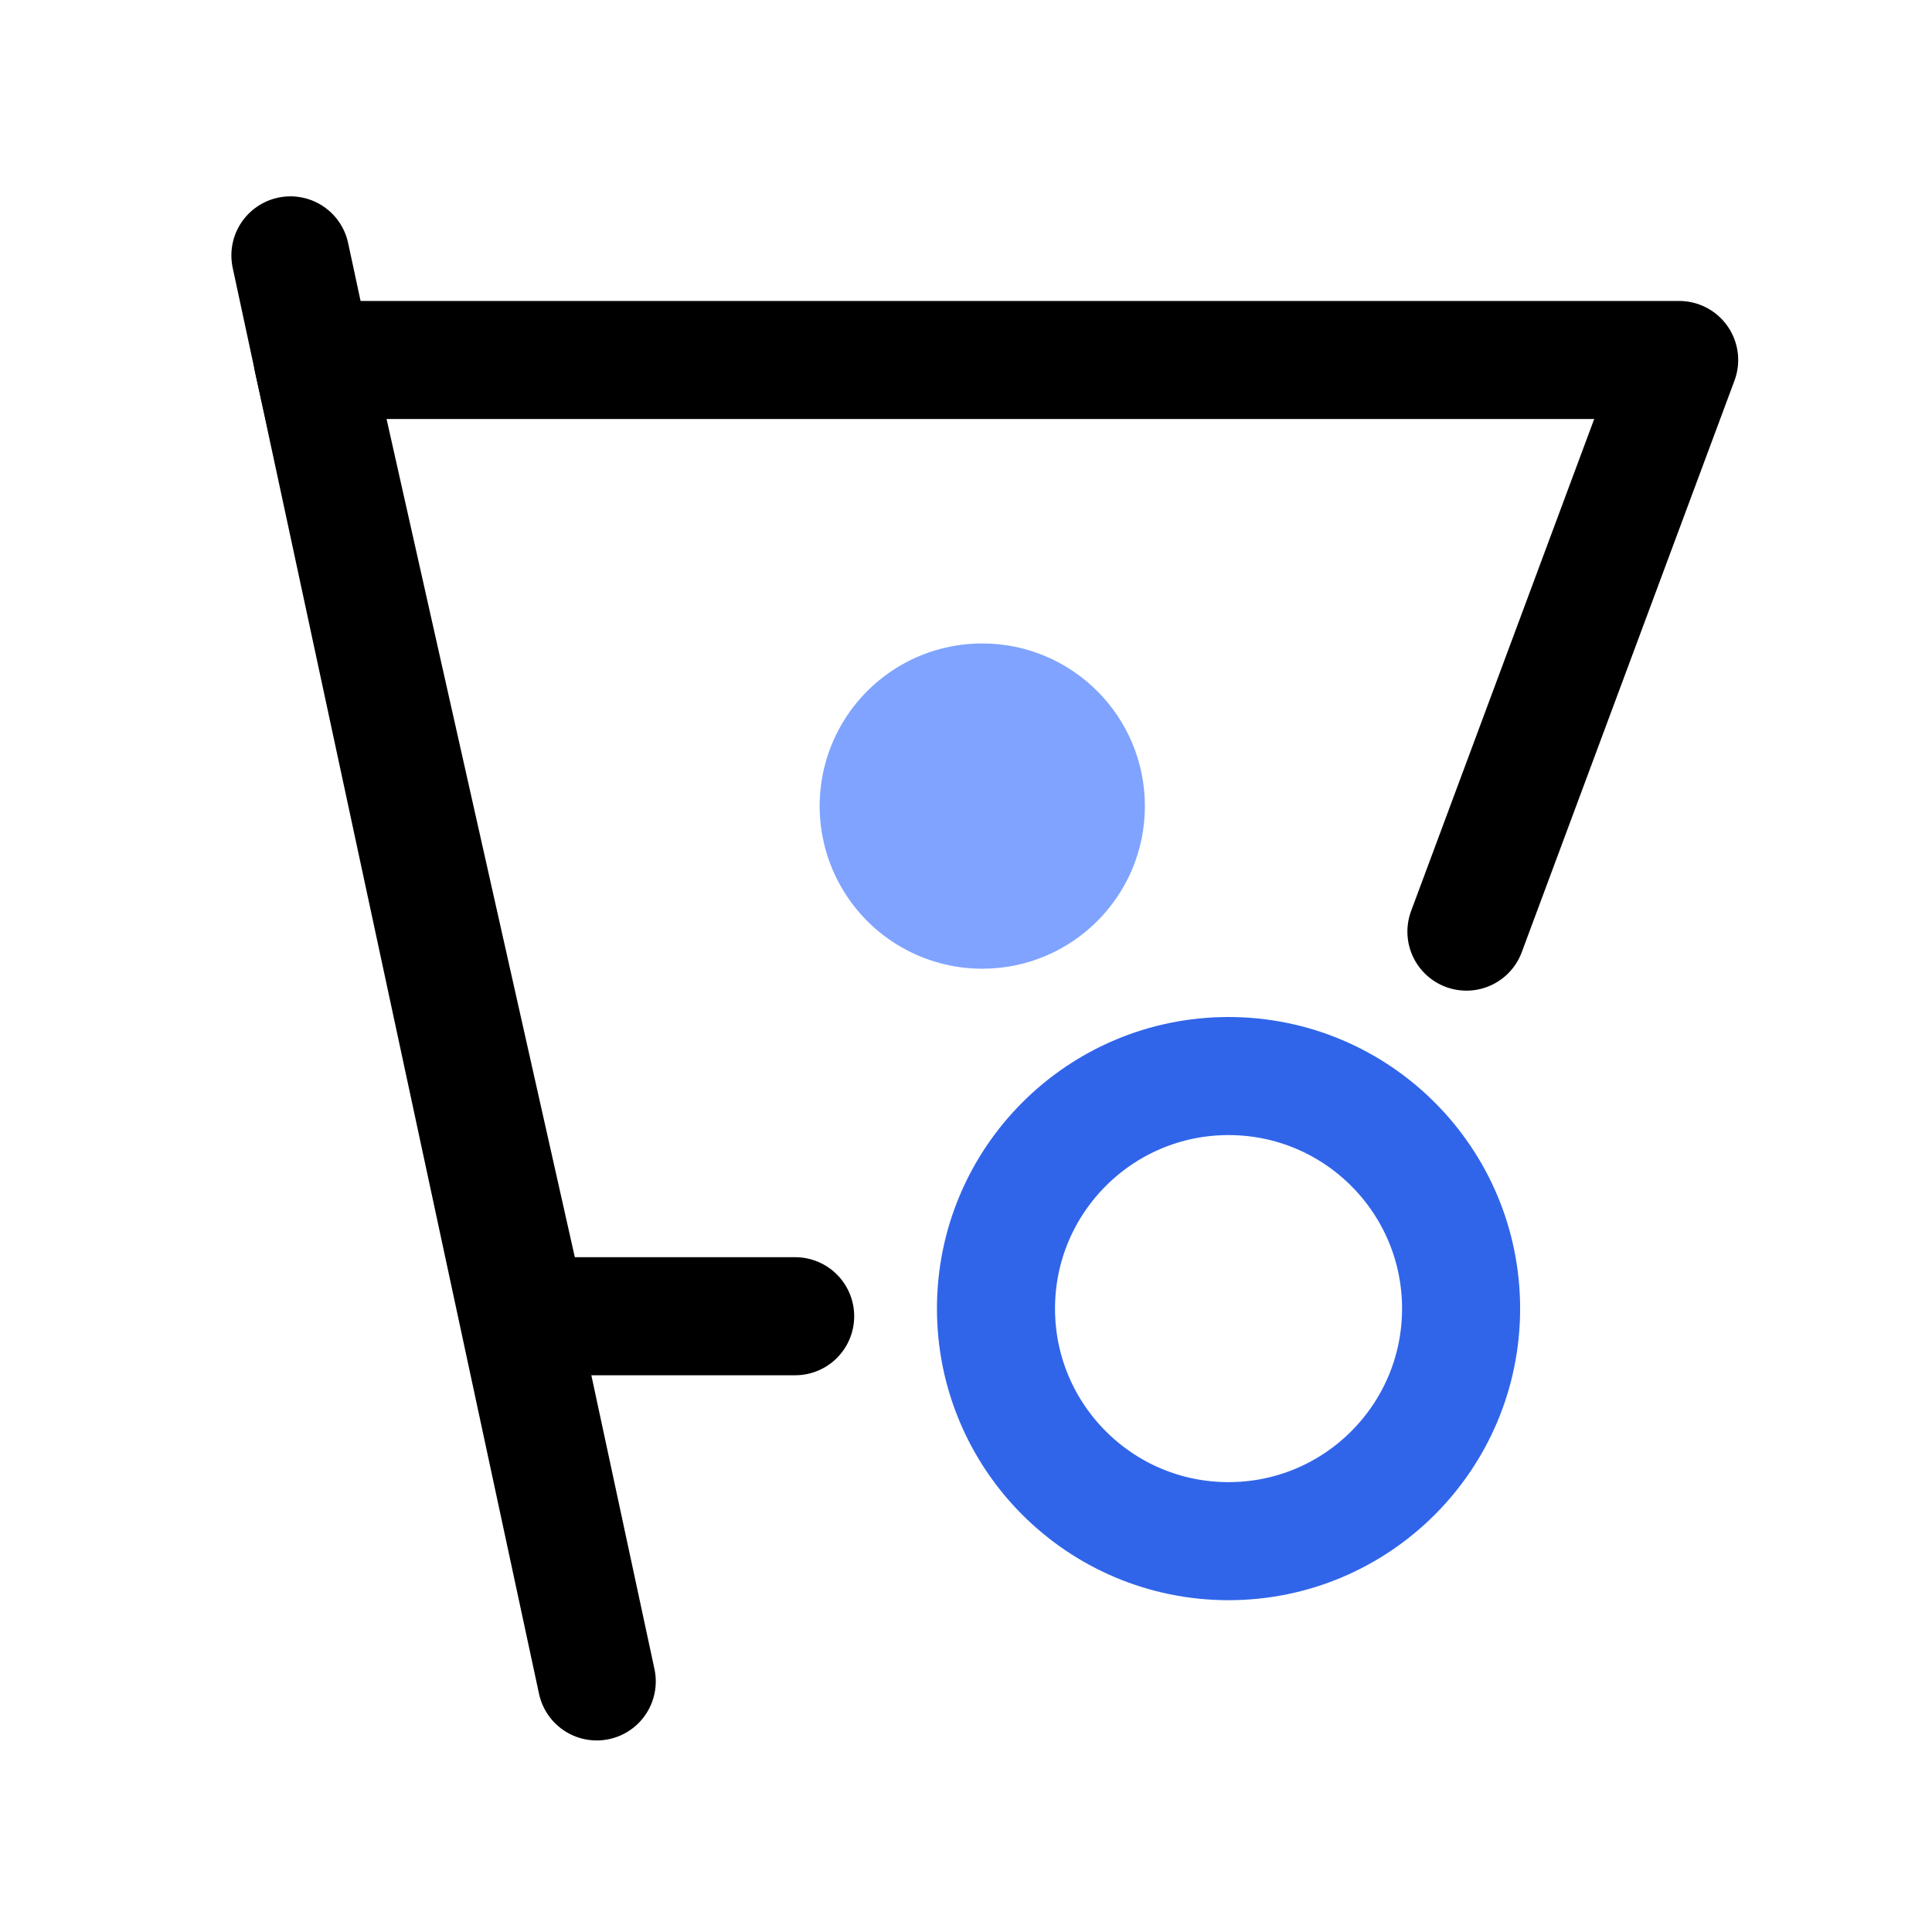 <?xml version="1.0" encoding="UTF-8"?>
<svg width="54px" height="54px" viewBox="0 0 54 54" version="1.1" xmlns="http://www.w3.org/2000/svg" xmlns:xlink="http://www.w3.org/1999/xlink">
    <title>编组</title>
    <g id="2.0" stroke="none" stroke-width="1" fill="none" fill-rule="evenodd">
        <g id="切图" transform="translate(-2139, -1204)">
            <rect fill="#FFFFFF" x="0" y="0" width="11020" height="7800"></rect>
            <g id="编组" transform="translate(2147, 1211)">
                <path d="M32.838,29.576 C32.838,33.166 29.927,36.076 26.338,36.076 C22.748,36.076 19.838,33.166 19.838,29.576 C19.838,25.987 22.748,23.076 26.338,23.076 C29.927,23.076 32.838,25.987 32.838,29.576 Z" id="Stroke-1" stroke="#3065EA" stroke-width="3.3" stroke-linecap="round"></path>
                <path d="M15.517,13.259 C14.706,14.666 14.707,16.399 15.52,17.805 C16.332,19.212 17.834,20.077 19.458,20.076 C21.967,20.075 24.001,18.04 24,15.529 C23.999,13.019 21.964,10.985 19.455,10.985 C17.828,10.984 16.328,11.851 15.517,13.259 Z" id="Fill-3备份" fill="#7FA3FF"></path>
                <polyline id="Stroke-3" stroke="#000000" stroke-width="3.3" stroke-linecap="round" stroke-linejoin="round" points="14.225 29.789 6.746 29.789 0.743 3.062 38.933 3.062 32.987 19.039"></polyline>
                <line x1="0.117" y1="0.138" x2="8.679" y2="39.996" id="Stroke-5" stroke="#000000" stroke-width="3.3" stroke-linecap="round"></line>
            </g>
        </g>
    </g>
</svg>